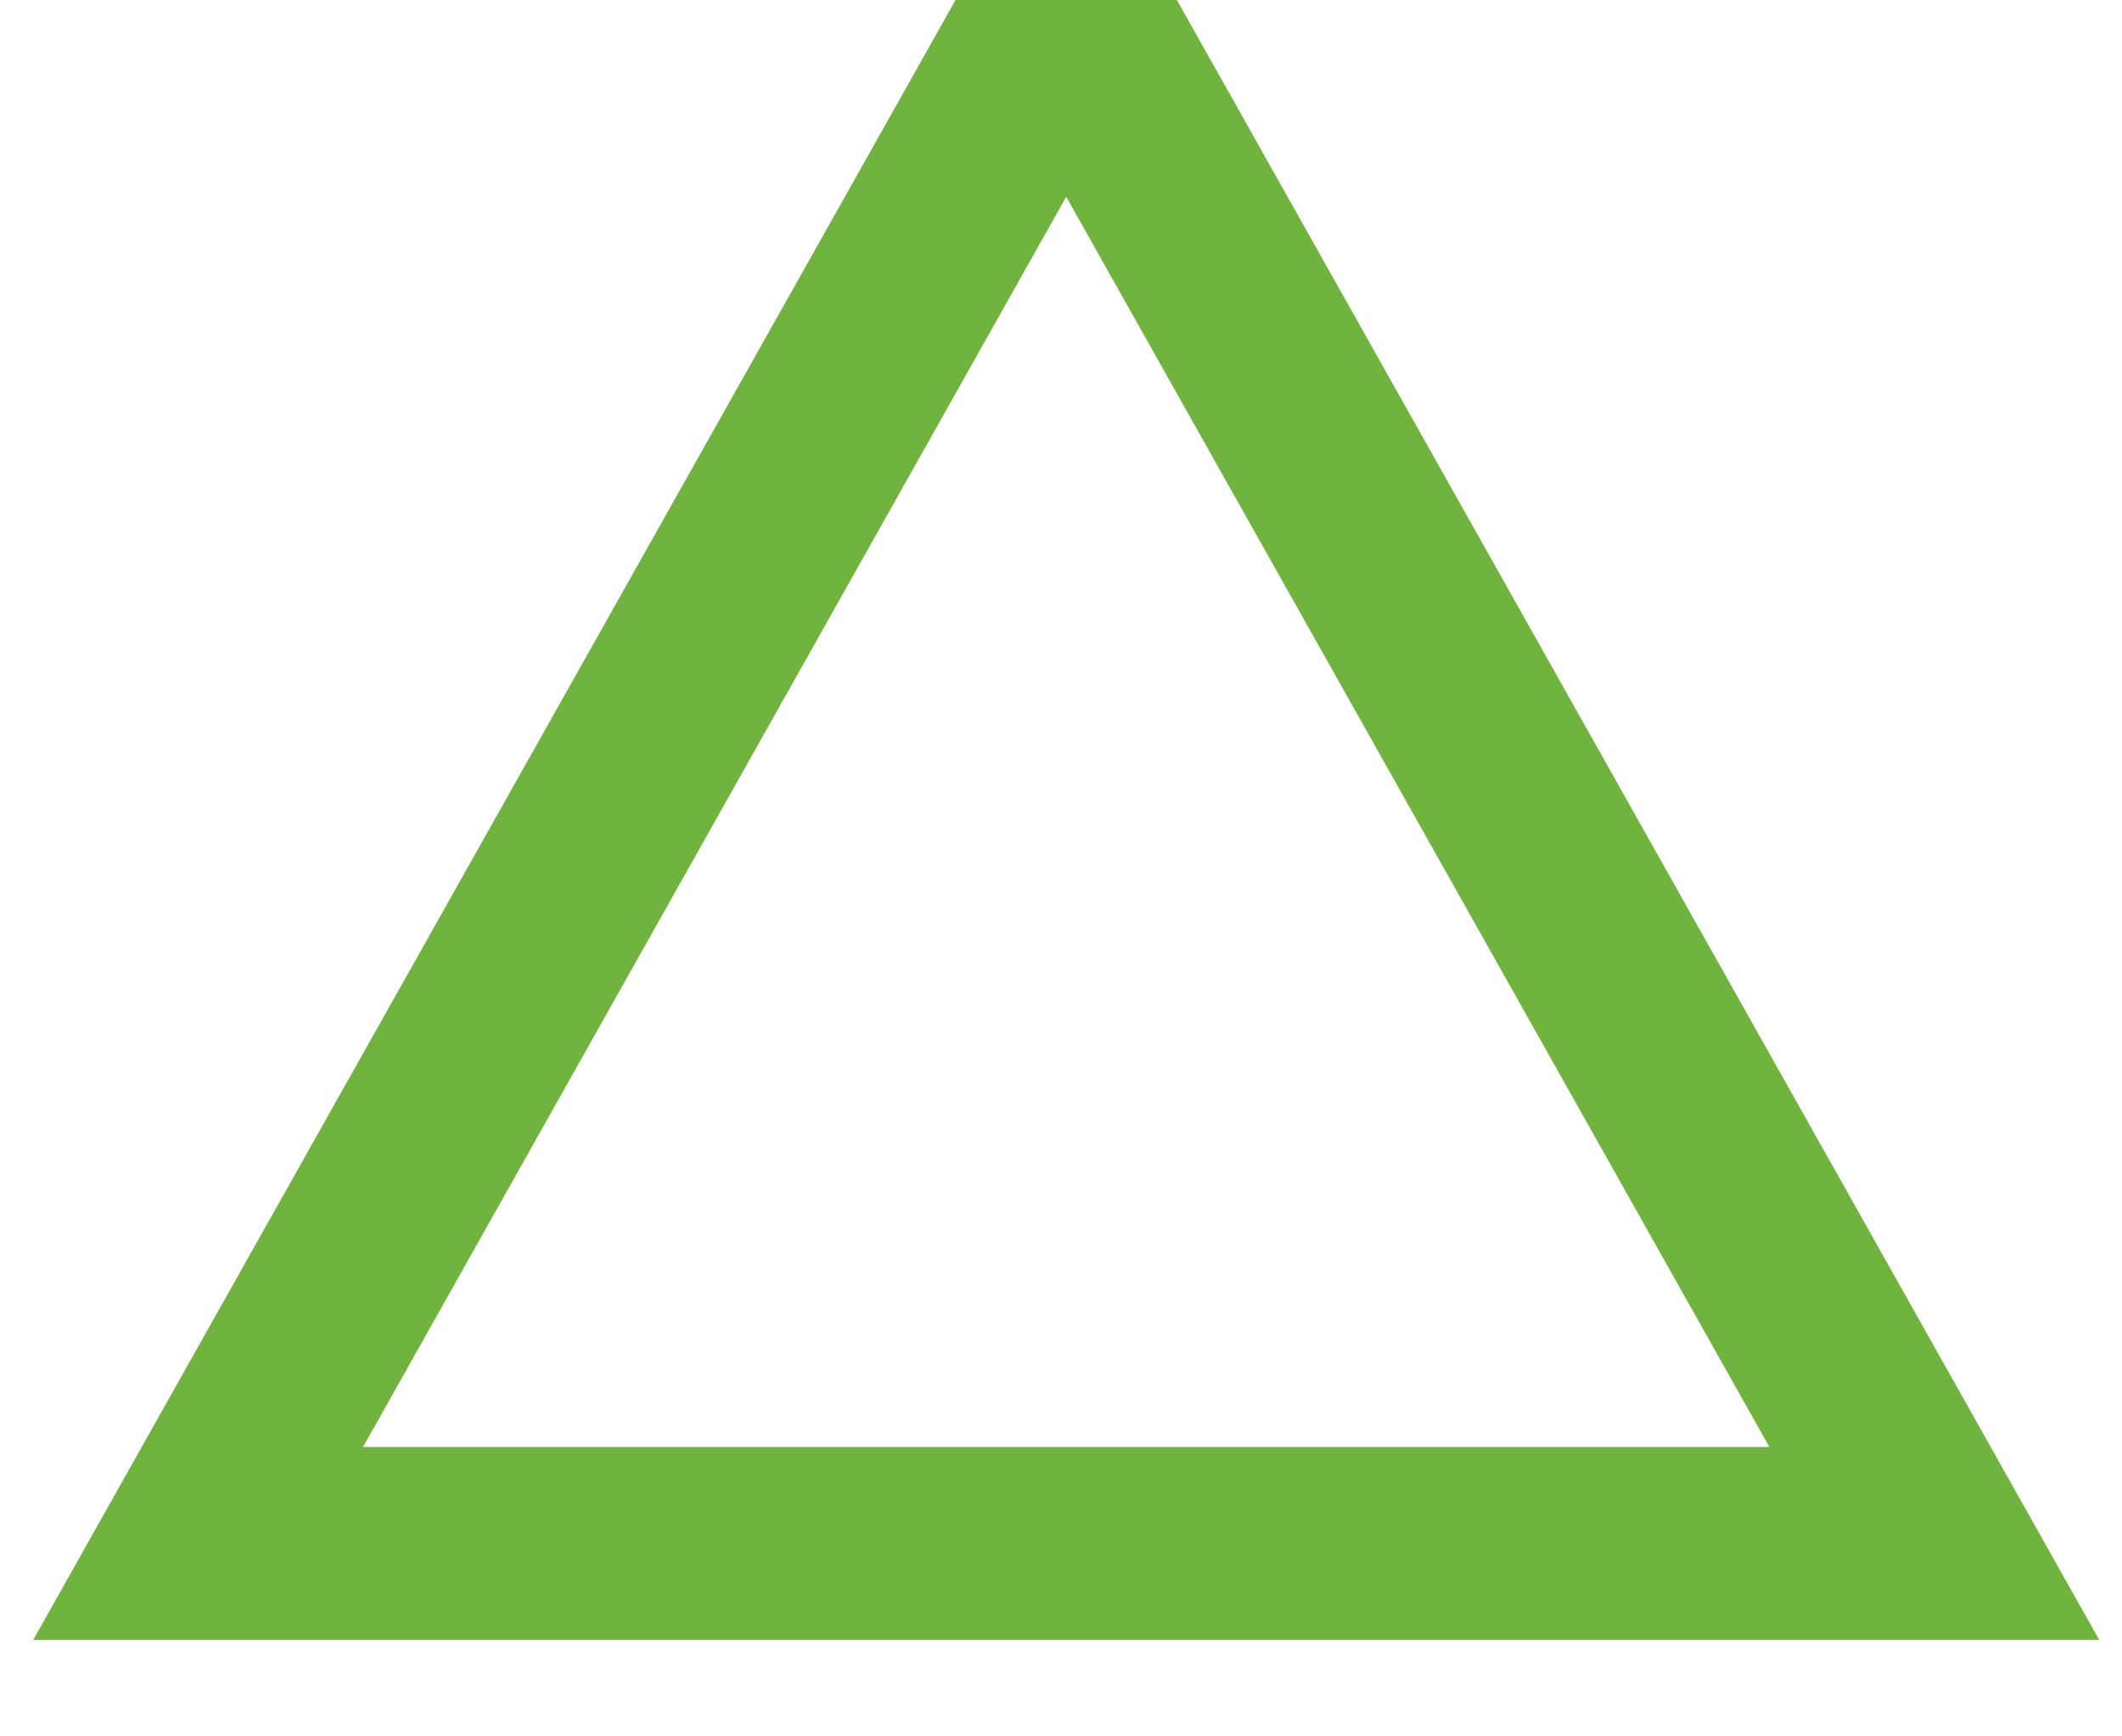 <?xml version="1.0" encoding="UTF-8"?>
<svg width="11px" height="9px" viewBox="0 0 11 9" version="1.1" xmlns="http://www.w3.org/2000/svg" xmlns:xlink="http://www.w3.org/1999/xlink">
    <!-- Generator: Sketch 51.1 (57501) - http://www.bohemiancoding.com/sketch -->
    <title>Triangle</title>
    <desc>Created with Sketch.</desc>
    <defs></defs>
    <g id="(Update-11/01)-Final-without-color" stroke="none" stroke-width="1" fill="none" fill-rule="evenodd">
        <g id="Home-(Blue-Background)" transform="translate(-938, -318)" fill-rule="nonzero" stroke="#70B43F">
            <g id="Group-3" transform="translate(924.027, 205)">
                <polygon id="Triangle" points="19.5 113 24 121 15 121"></polygon>
            </g>
        </g>
    </g>
</svg>